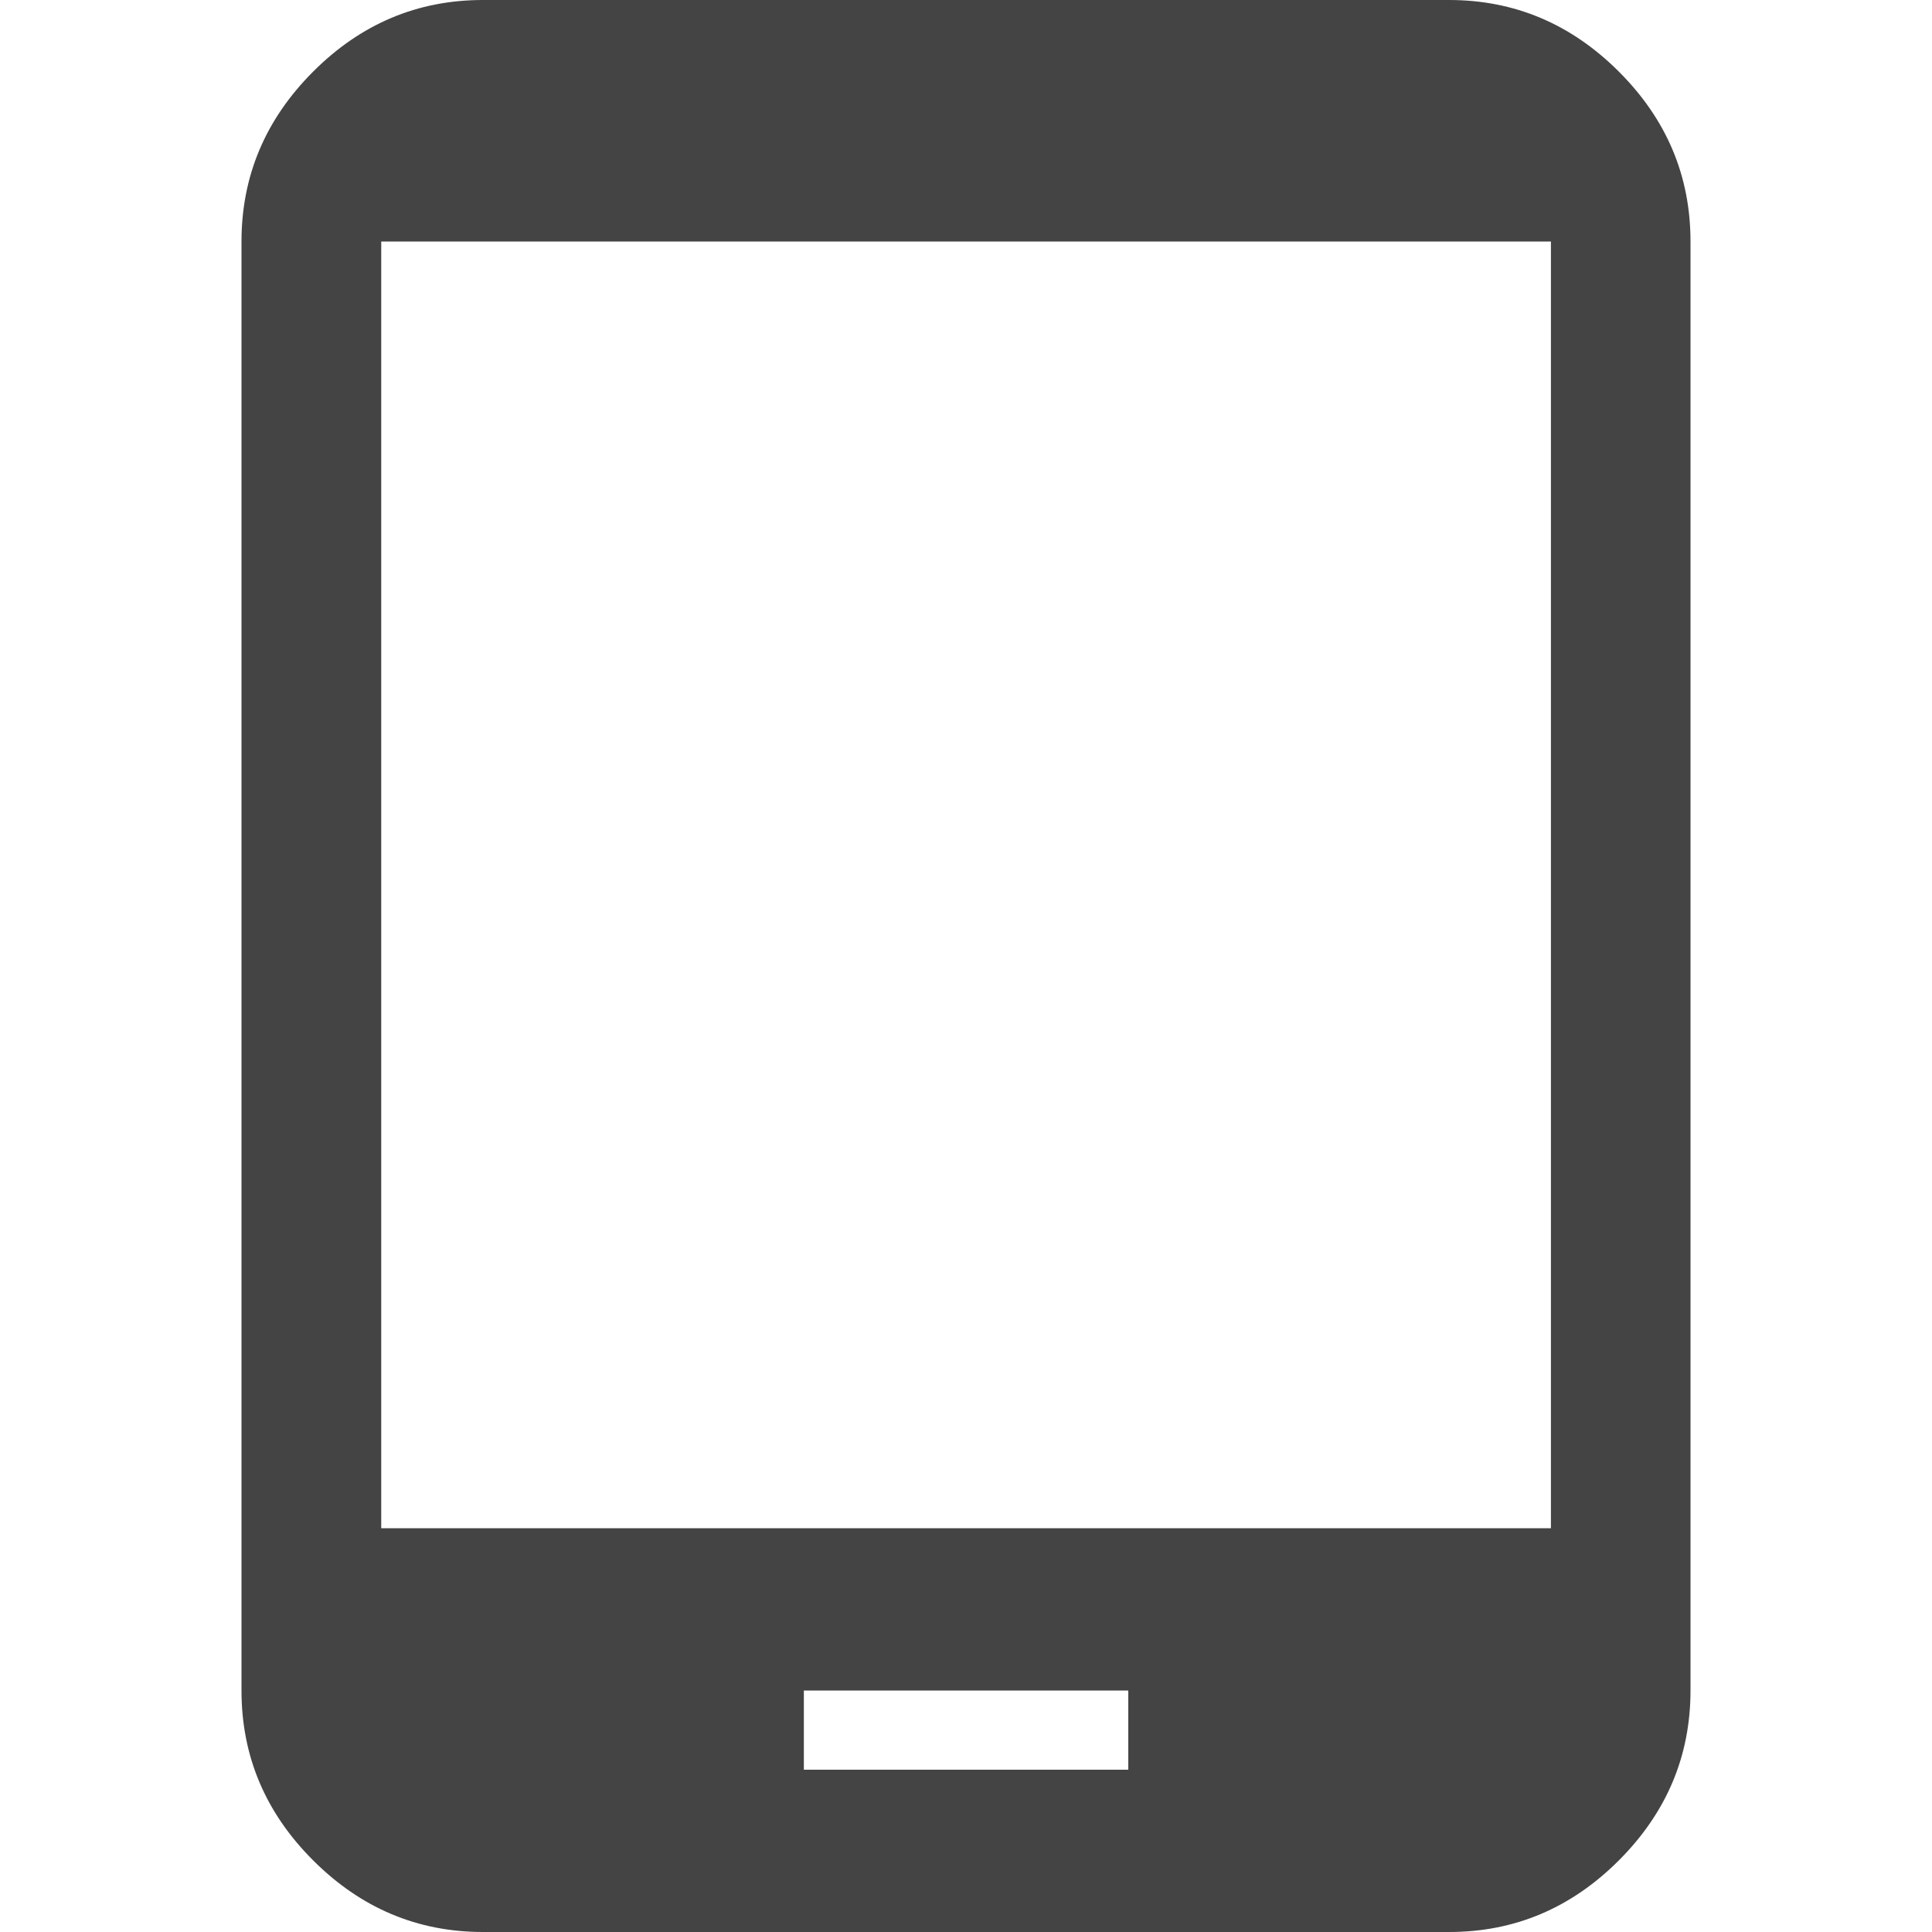 <?xml version="1.0"?><svg xmlns="http://www.w3.org/2000/svg" width="40" height="40" viewBox="0 0 40 40"><path fill="#444" d="m32.11 31.64v-26.64h-24.217v26.64h24.217z m-8.75 5v-1.64h-6.717v1.64h6.717z m6.64-36.64q2.033 0 3.517 1.483t1.483 3.517v30q0 2.033-1.483 3.517t-3.517 1.483h-20q-2.033 0-3.517-1.483t-1.483-3.517v-30q0-2.033 1.483-3.517t3.517-1.483h20z"></path></svg>